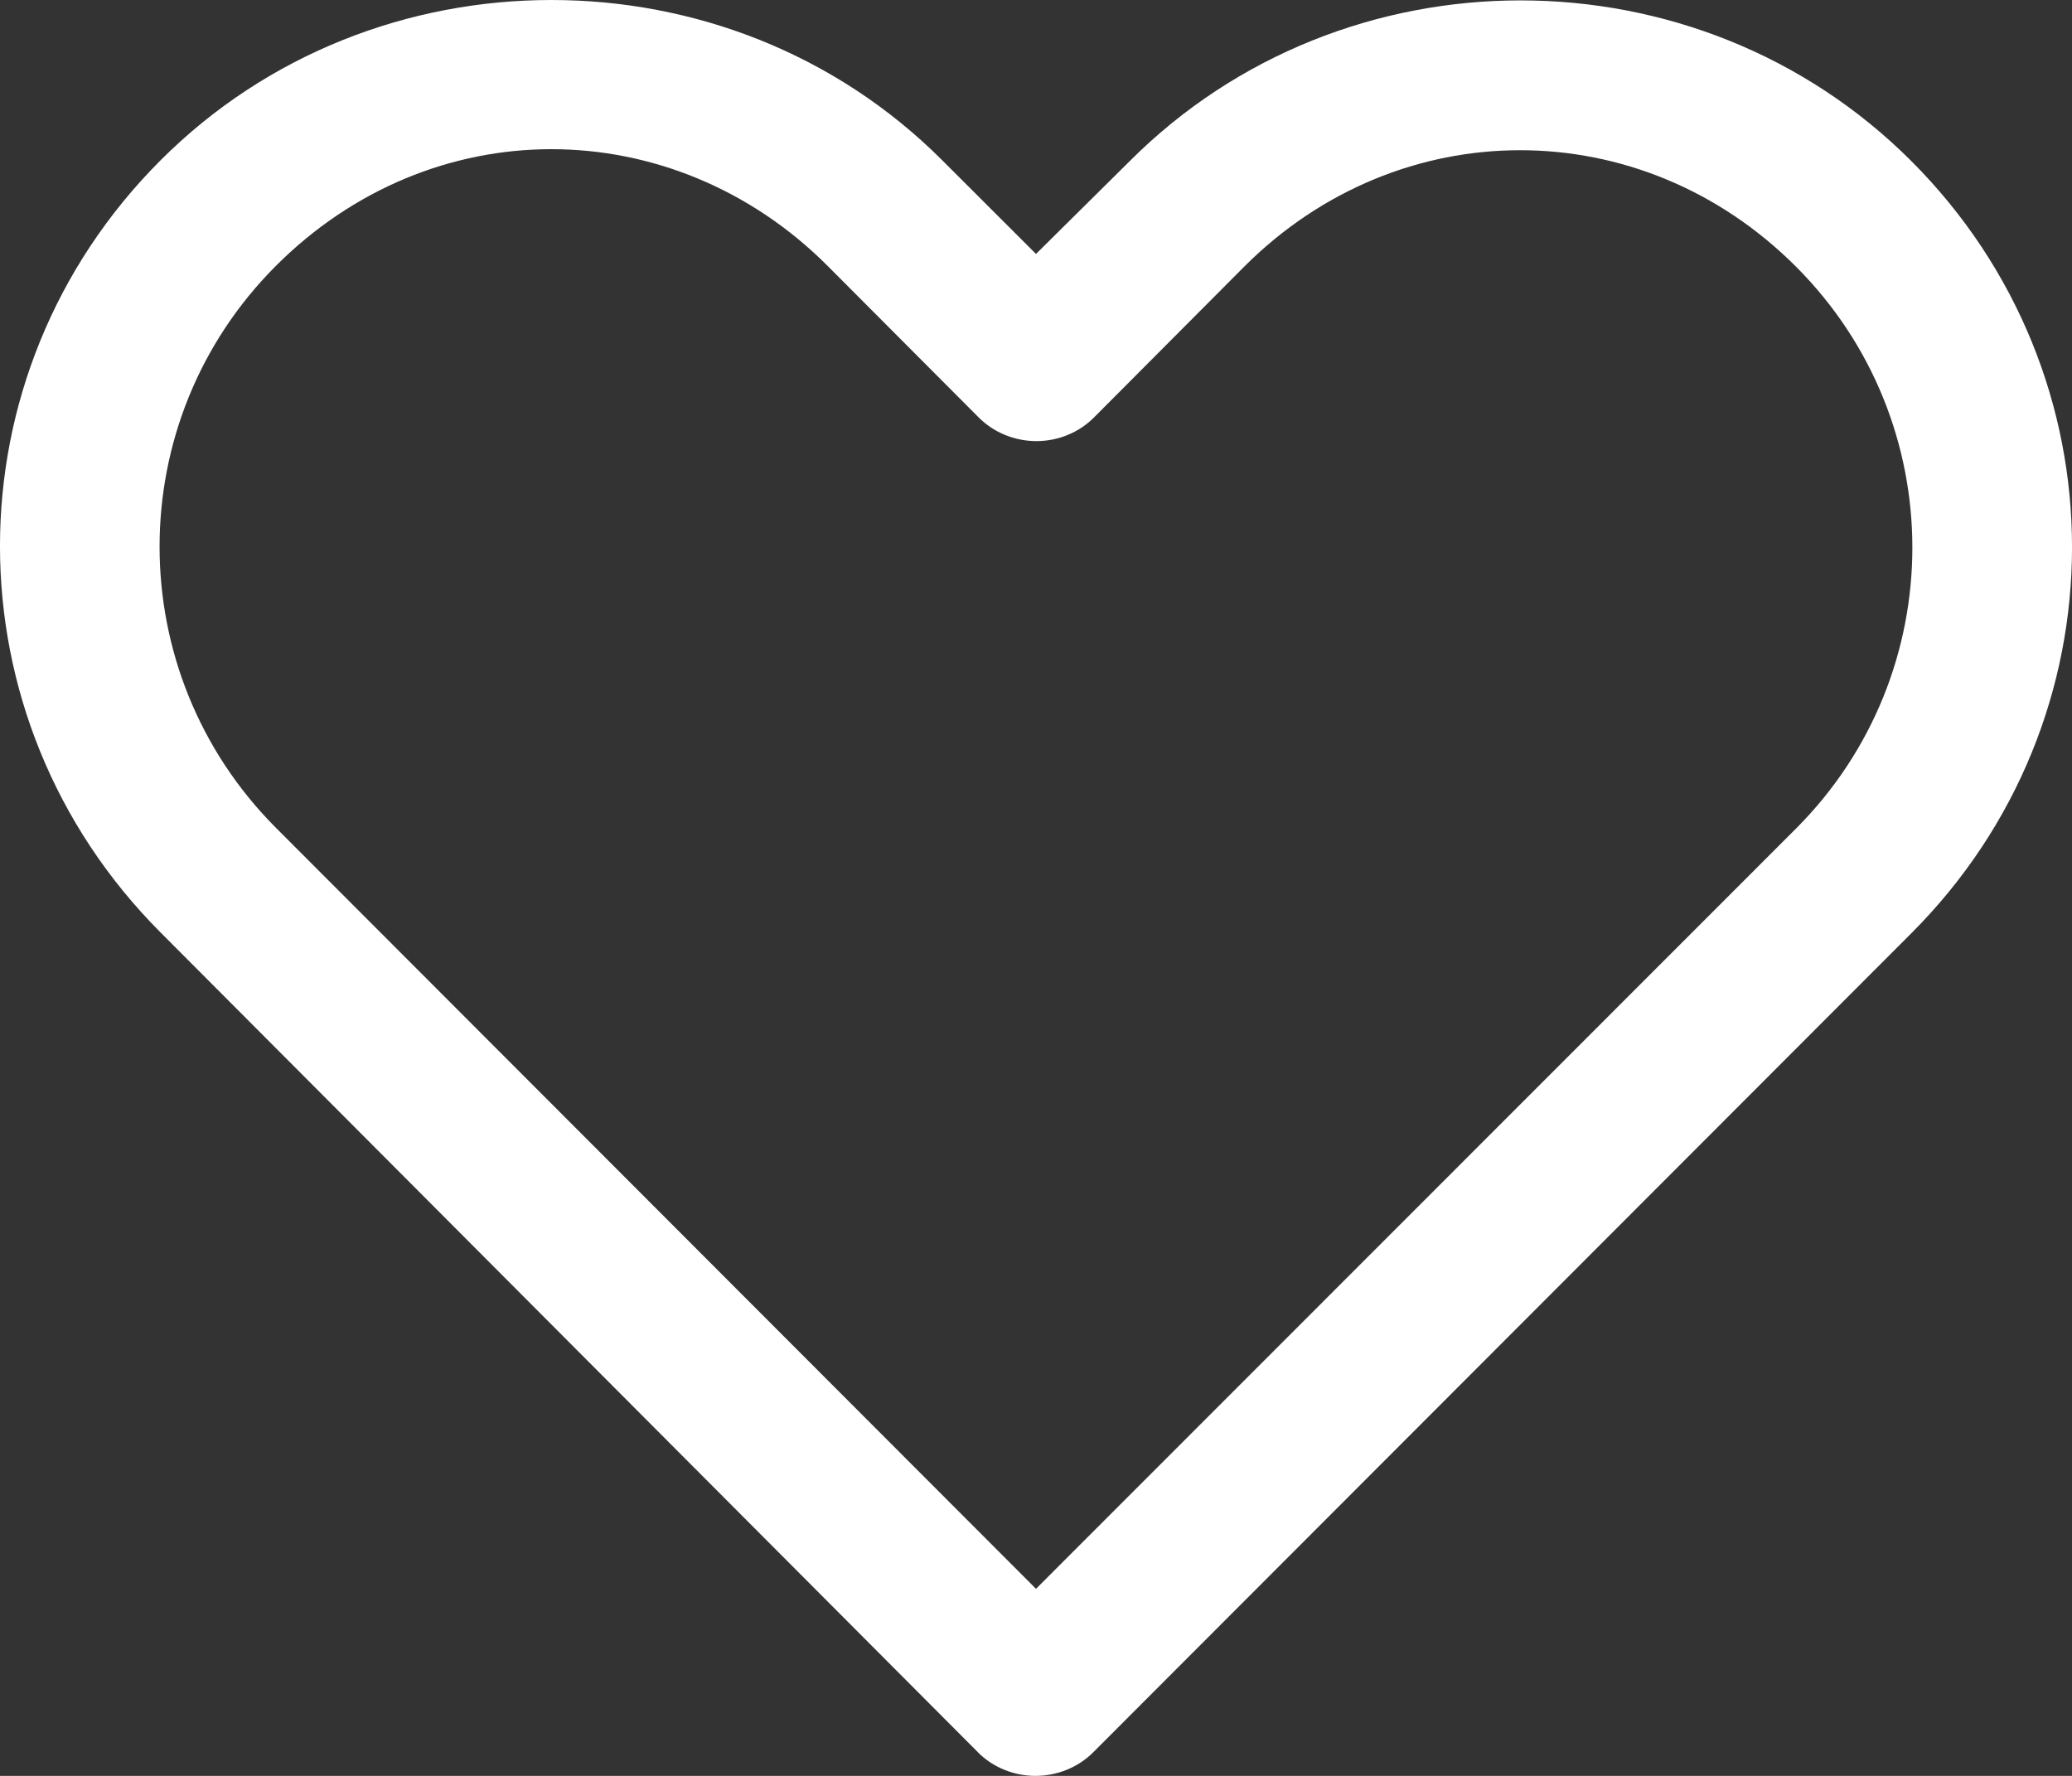 <svg width="21" height="18" viewBox="0 0 21 18" fill="none" xmlns="http://www.w3.org/2000/svg">
<rect x="0" y="0" width="21" height="18" fill="#333333" stroke="none"/>
<path d="M5.588 0C4.15 0 2.712 0.539 1.627 1.625C-0.544 3.797 -0.541 7.278 1.627 9.451L9.911 17.76V17.761C10.063 17.913 10.274 18 10.495 18C10.716 18 10.928 17.913 11.08 17.761C13.843 14.995 16.609 12.225 19.372 9.459C21.543 7.287 21.543 3.805 19.372 1.633C17.202 -0.539 13.62 -0.539 11.45 1.633L10.5 2.574L9.55 1.625C8.465 0.539 7.027 0 5.588 0L5.588 0ZM5.588 1.512C6.592 1.512 7.602 1.908 8.388 2.695L9.919 4.231C10.072 4.384 10.283 4.471 10.504 4.471C10.725 4.471 10.936 4.384 11.088 4.231L12.61 2.703C14.182 1.129 16.631 1.129 18.203 2.703C19.775 4.276 19.775 6.824 18.203 8.398C15.636 10.968 13.067 13.534 10.5 16.104L2.796 8.39C1.225 6.814 1.224 4.268 2.796 2.695C3.582 1.908 4.584 1.512 5.588 1.512L5.588 1.512Z" fill="white"/>
</svg>
